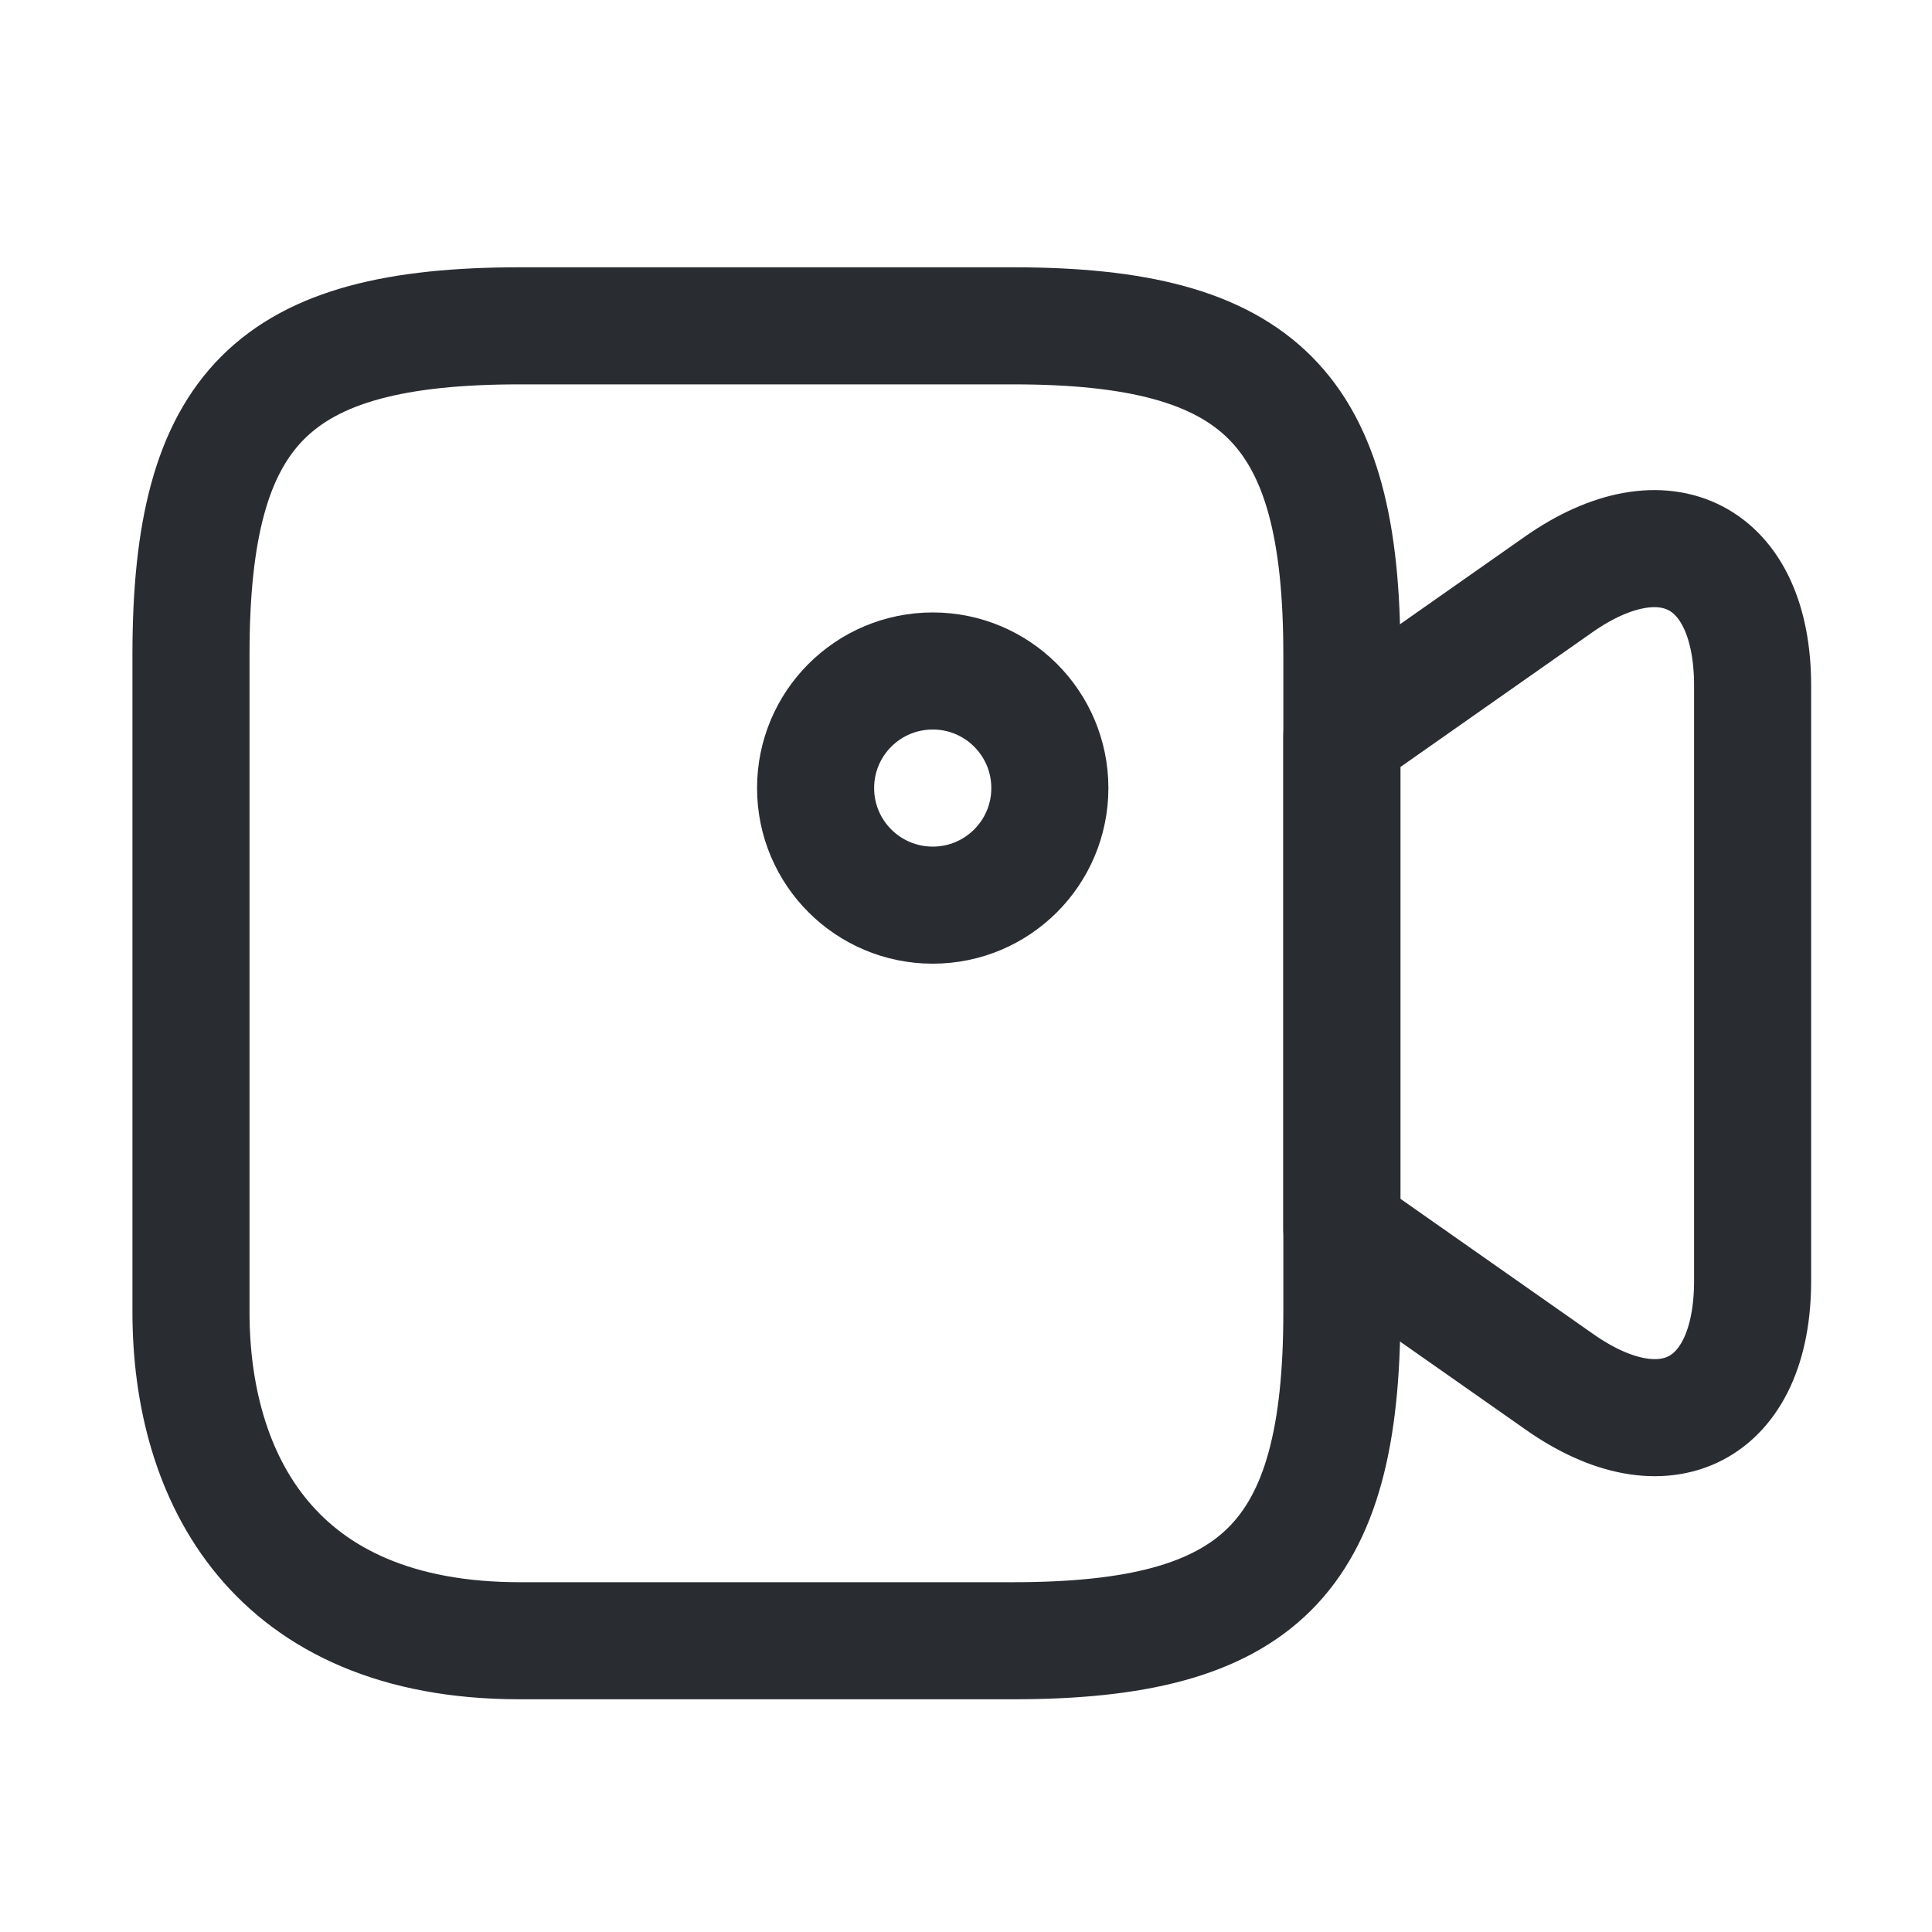 <svg width="20" height="20" viewBox="0 0 20 20" fill="none" xmlns="http://www.w3.org/2000/svg">
<path d="M10.488 16.985H5.38C2.826 16.985 1.977 15.287 1.977 13.582V6.776C1.977 4.222 2.826 3.373 5.38 3.373H10.488C13.042 3.373 13.891 4.222 13.891 6.776V13.582C13.891 16.136 13.034 16.985 10.488 16.985Z" stroke="#292D32" stroke-width="1.212" stroke-linecap="round" stroke-linejoin="round"/>
<path d="M16.138 14.301L13.891 12.725V7.625L16.138 6.048C17.237 5.281 18.143 5.749 18.143 7.099V13.258C18.143 14.608 17.237 15.077 16.138 14.301Z" stroke="#292D32" stroke-width="1.212" stroke-linecap="round" stroke-linejoin="round"/>
<path d="M9.656 9.37C10.325 9.37 10.868 8.828 10.868 8.158C10.868 7.488 10.325 6.946 9.656 6.946C8.986 6.946 8.443 7.488 8.443 8.158C8.443 8.828 8.986 9.37 9.656 9.37Z" stroke="#292D32" stroke-width="1.212" stroke-linecap="round" stroke-linejoin="round"/>
</svg>

